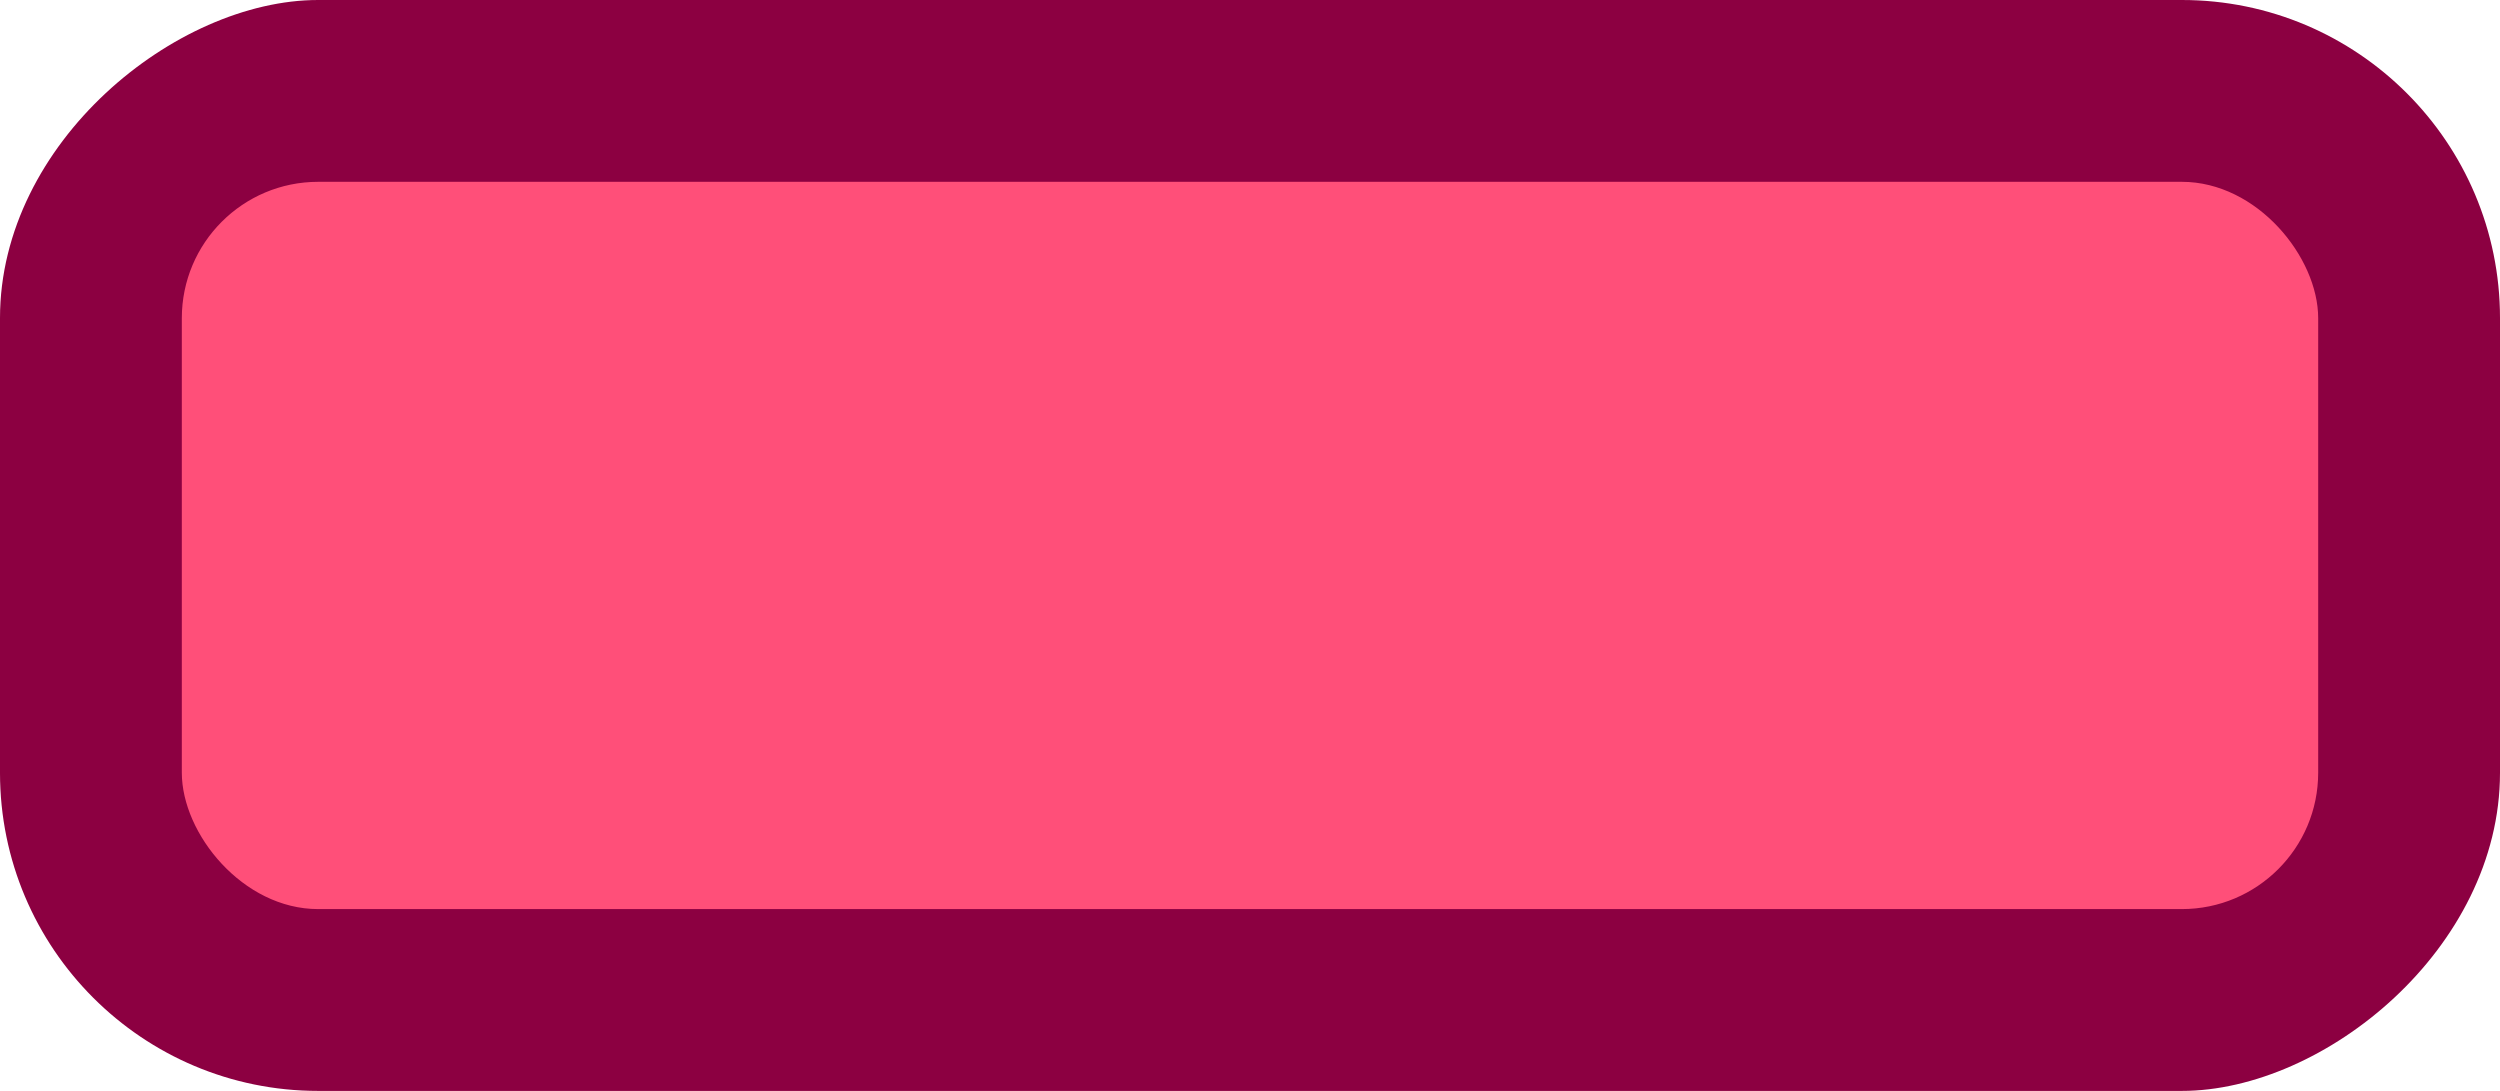 <svg xmlns="http://www.w3.org/2000/svg" viewBox="0 0 55 24"><defs><style>.cls-1{fill:#8c0041;}.cls-2{fill:#ff4f79;}</style></defs><title>toggle-square-red</title><g id="Layer_2" data-name="Layer 2"><g id="Progress_Bars_Sliders" data-name="Progress Bars Sliders"><rect class="cls-1" x="15.5" y="-15.5" width="24" height="55" rx="7" transform="translate(39.5 -15.5) rotate(90)"/><rect class="cls-2" x="4" y="4" width="47" height="16" rx="3"/></g></g></svg>
